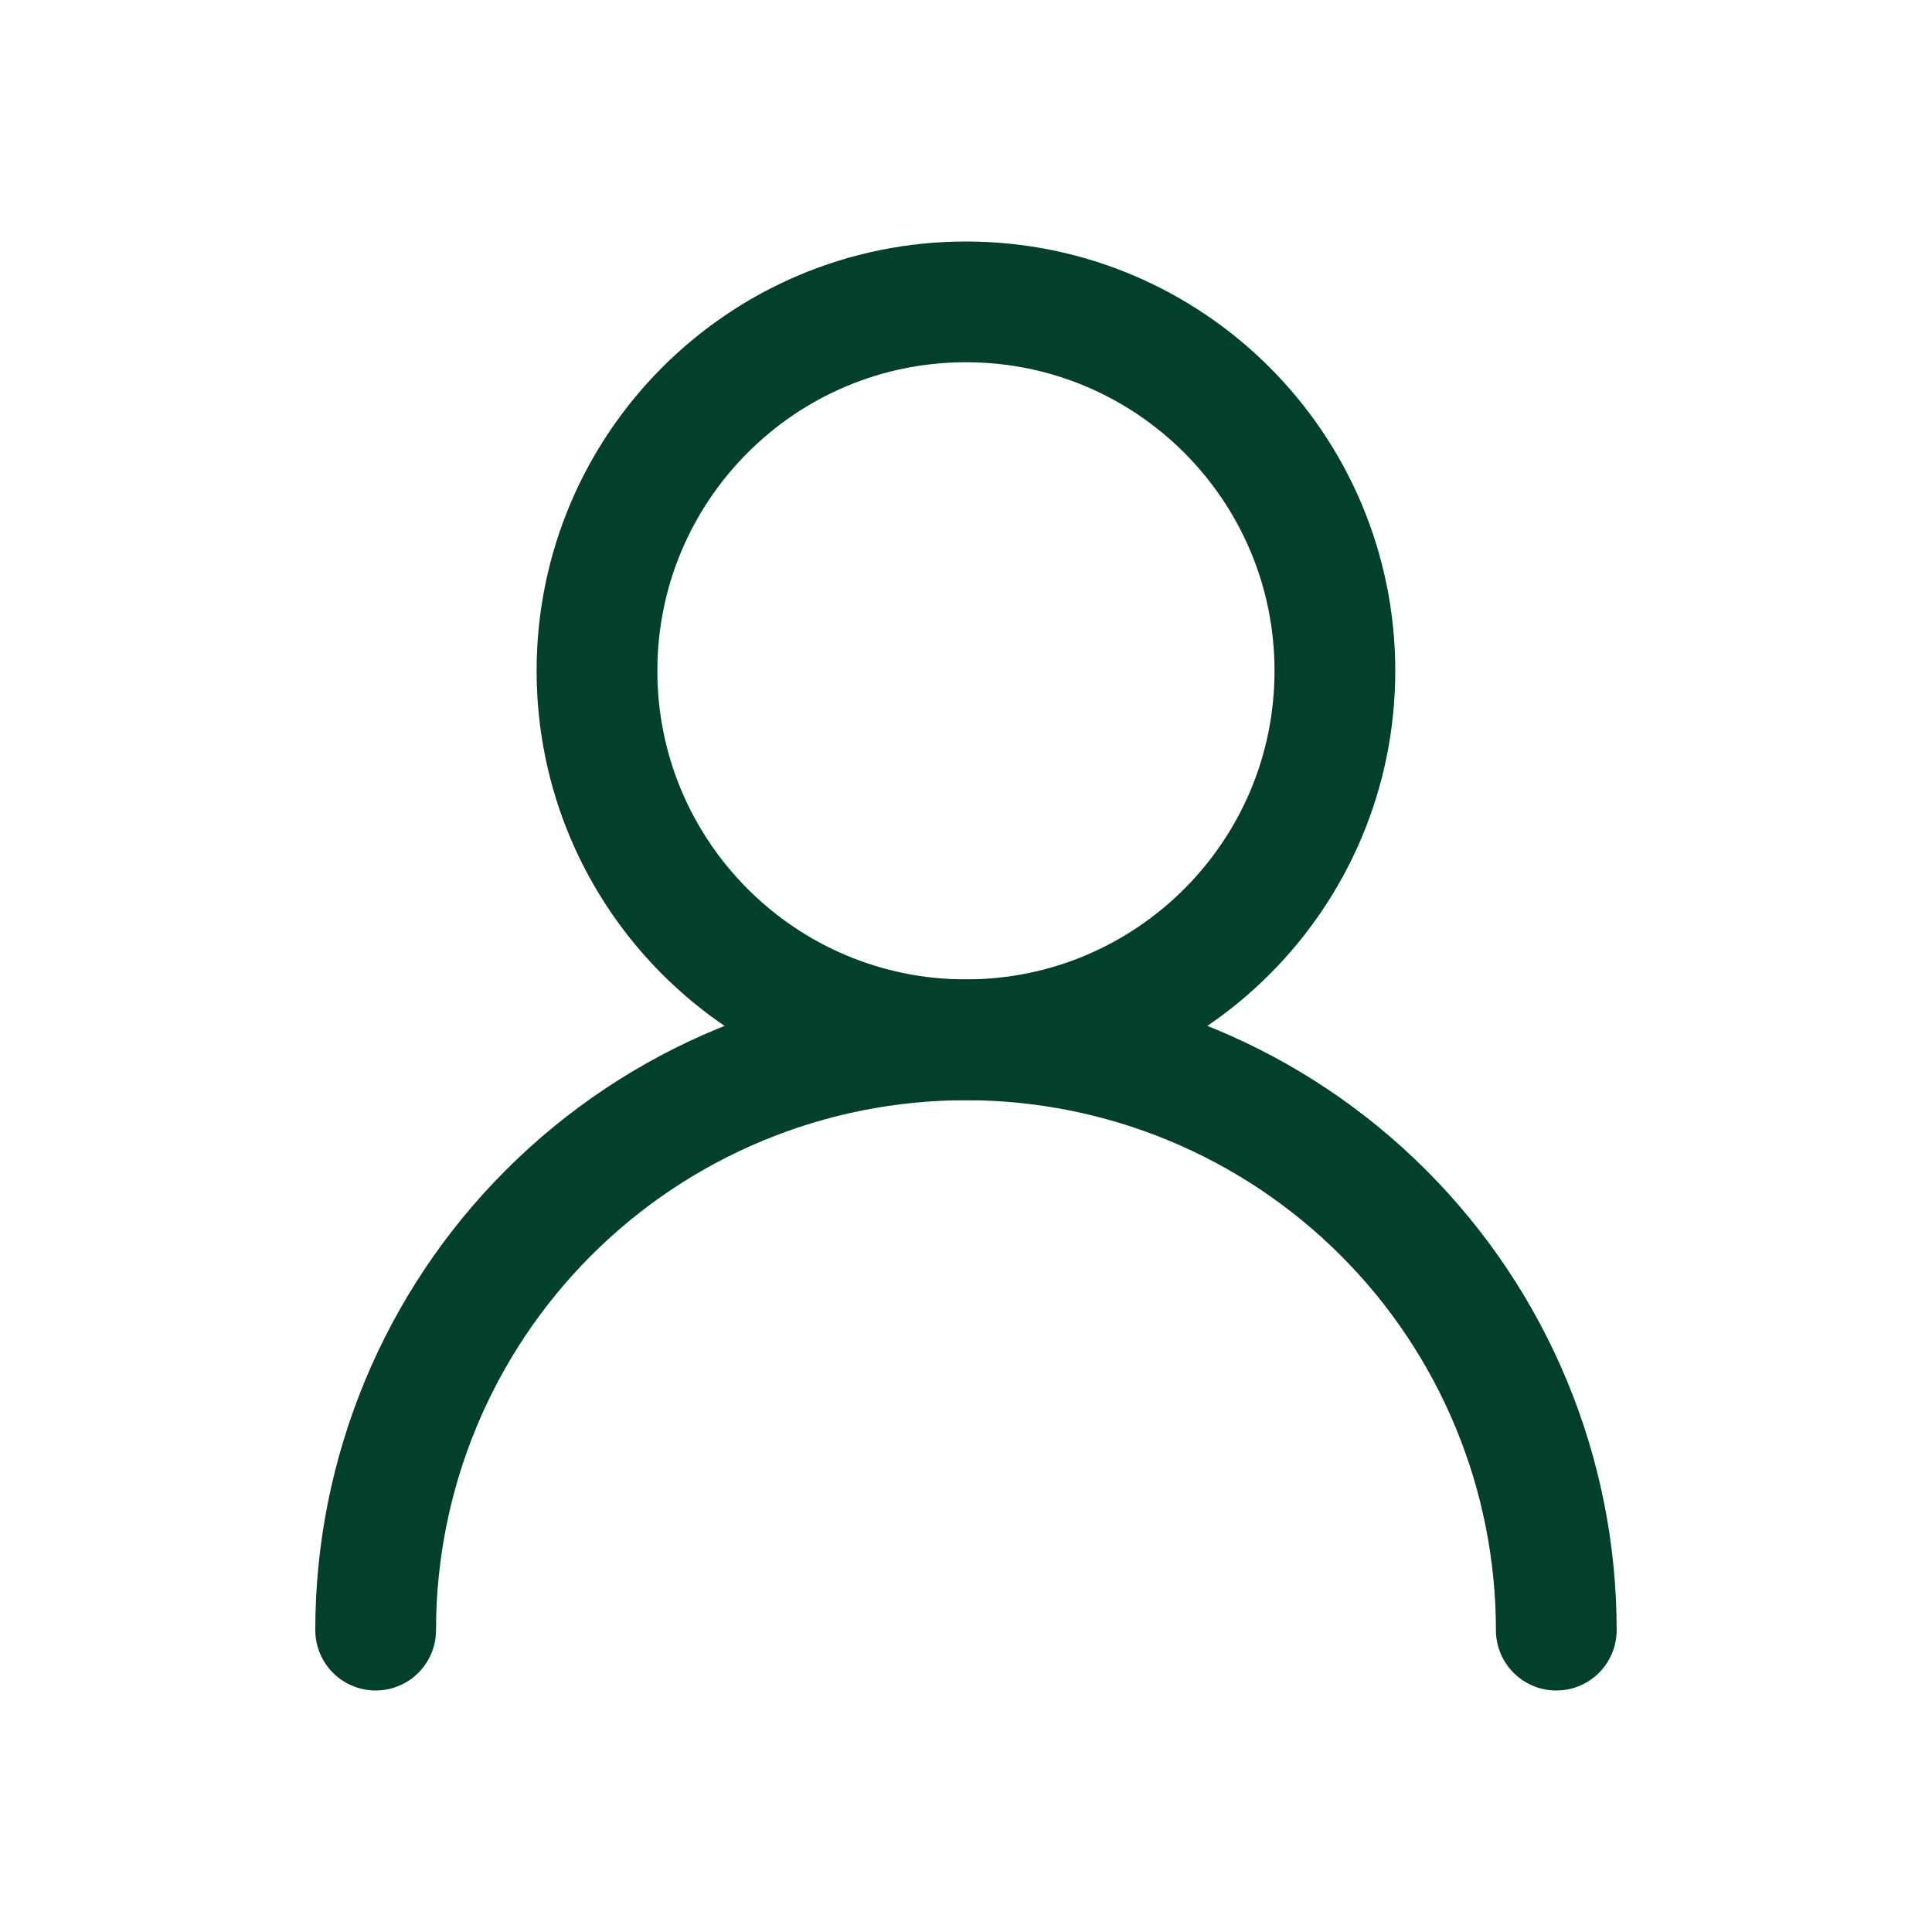 <svg width="32" height="32" viewBox="0 0 32 32" fill="none" xmlns="http://www.w3.org/2000/svg">
<path d="M15.999 17.222C19.374 17.222 22.11 14.486 22.11 11.111C22.11 7.736 19.374 5 15.999 5C12.624 5 9.888 7.736 9.888 11.111C9.888 14.486 12.624 17.222 15.999 17.222Z" stroke="#02402B" stroke-width="2" stroke-linecap="round" stroke-linejoin="round"/>
<path d="M25.777 27C25.777 24.407 24.747 21.92 22.913 20.087C21.08 18.253 18.593 17.223 15.999 17.223C13.406 17.223 10.919 18.253 9.086 20.087C7.252 21.92 6.222 24.407 6.222 27" stroke="#02402B" stroke-width="2" stroke-linecap="round" stroke-linejoin="round"/>
</svg>
